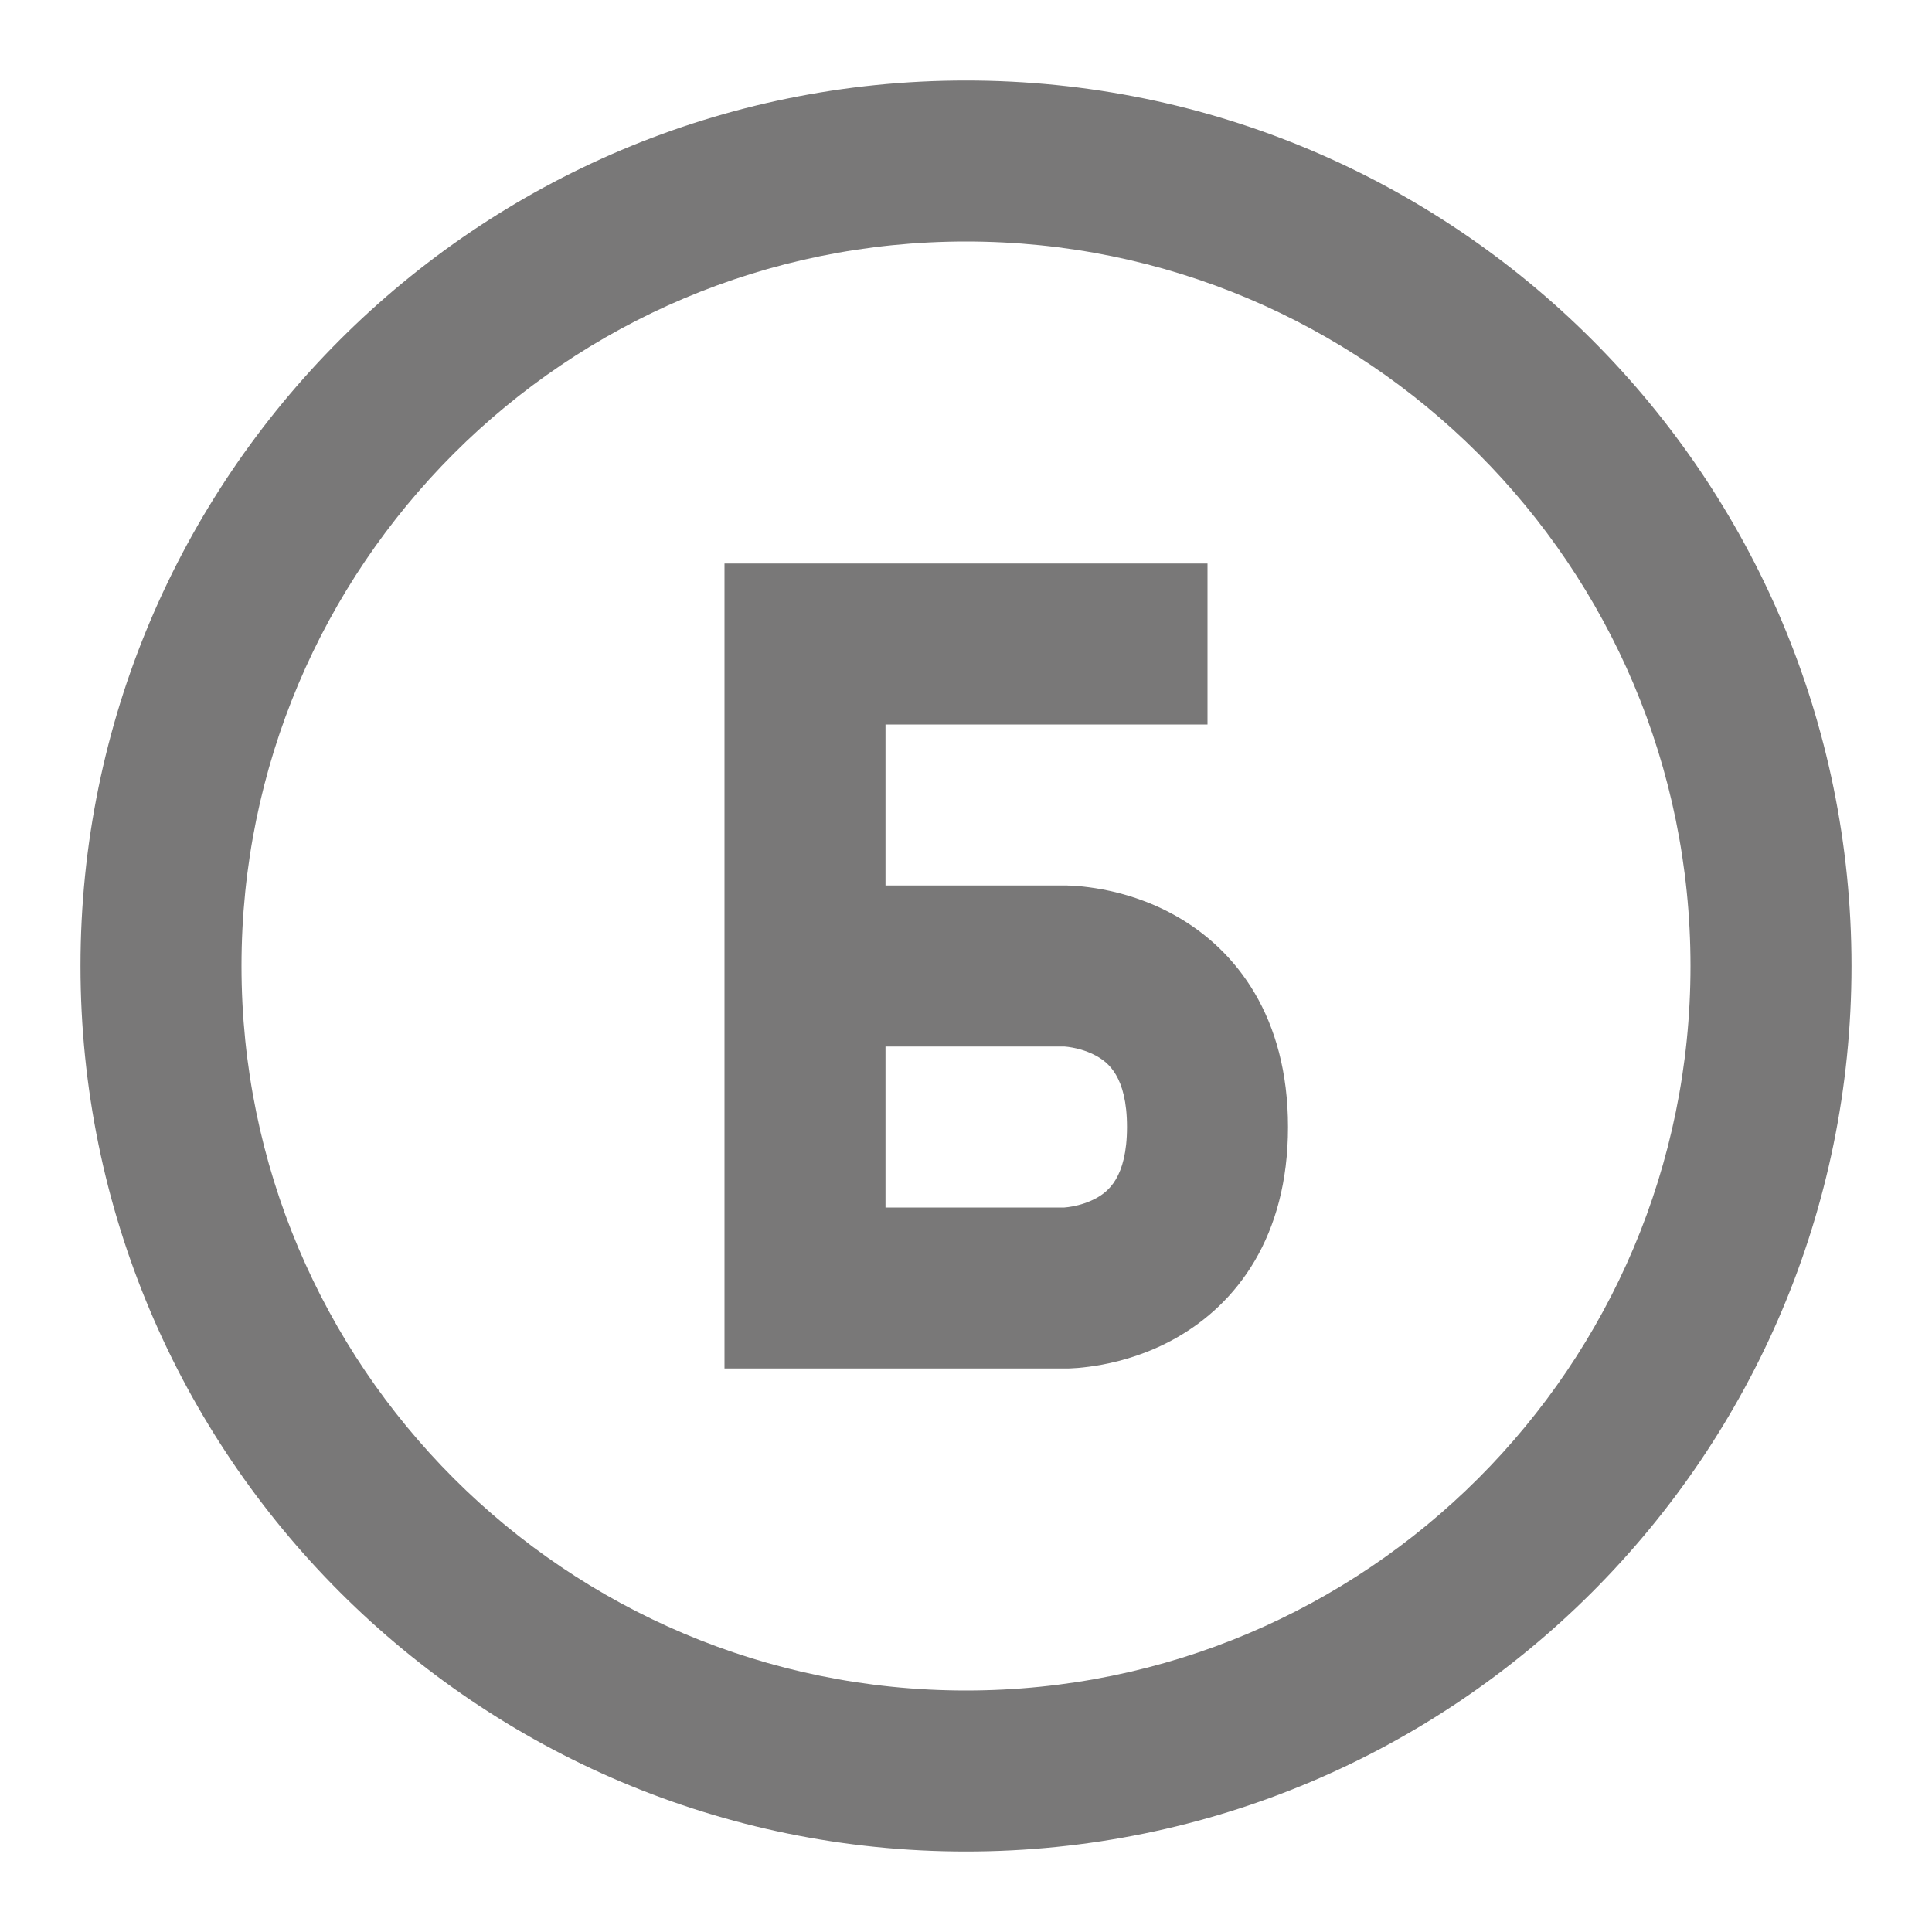 <svg width="24" height="24" viewBox="0 0 24 24" fill="none" xmlns="http://www.w3.org/2000/svg">
<path fill-rule="evenodd" clip-rule="evenodd" d="M15 9V7H9V17L13.238 17L13.24 17L13.246 17L13.259 17C13.268 17 13.28 16.999 13.293 16.999C13.319 16.998 13.352 16.996 13.392 16.993C13.47 16.986 13.575 16.974 13.697 16.951C13.937 16.906 14.269 16.814 14.611 16.62C15.36 16.196 16 15.366 16 14C16 12.634 15.36 11.804 14.611 11.38C14.269 11.186 13.937 11.094 13.697 11.049C13.575 11.026 13.47 11.014 13.392 11.007C13.352 11.004 13.319 11.002 13.293 11.001C13.286 11.001 13.279 11.001 13.273 11.001C13.268 11 13.263 11 13.259 11L13.246 11L13.24 11L13.238 11L11 11V9H15ZM13.23 14.999L13.222 15H11V13H13.222L13.23 13.001C13.249 13.002 13.282 13.006 13.325 13.014C13.416 13.031 13.525 13.064 13.625 13.12C13.758 13.196 14 13.366 14 14C14 14.634 13.758 14.804 13.625 14.88C13.525 14.936 13.416 14.969 13.325 14.986C13.282 14.994 13.249 14.998 13.23 14.999Z" fill="#797878"/>
<path fill-rule="evenodd" clip-rule="evenodd" d="M23 12C23 18.075 18.075 23 12 23C5.925 23 1 18.075 1 12C1 5.925 5.925 1 12 1C18.075 1 23 5.925 23 12ZM21 12C21 16.971 16.971 21 12 21C7.029 21 3 16.971 3 12C3 7.029 7.029 3 12 3C16.971 3 21 7.029 21 12Z" fill="#797878"/>
</svg>

